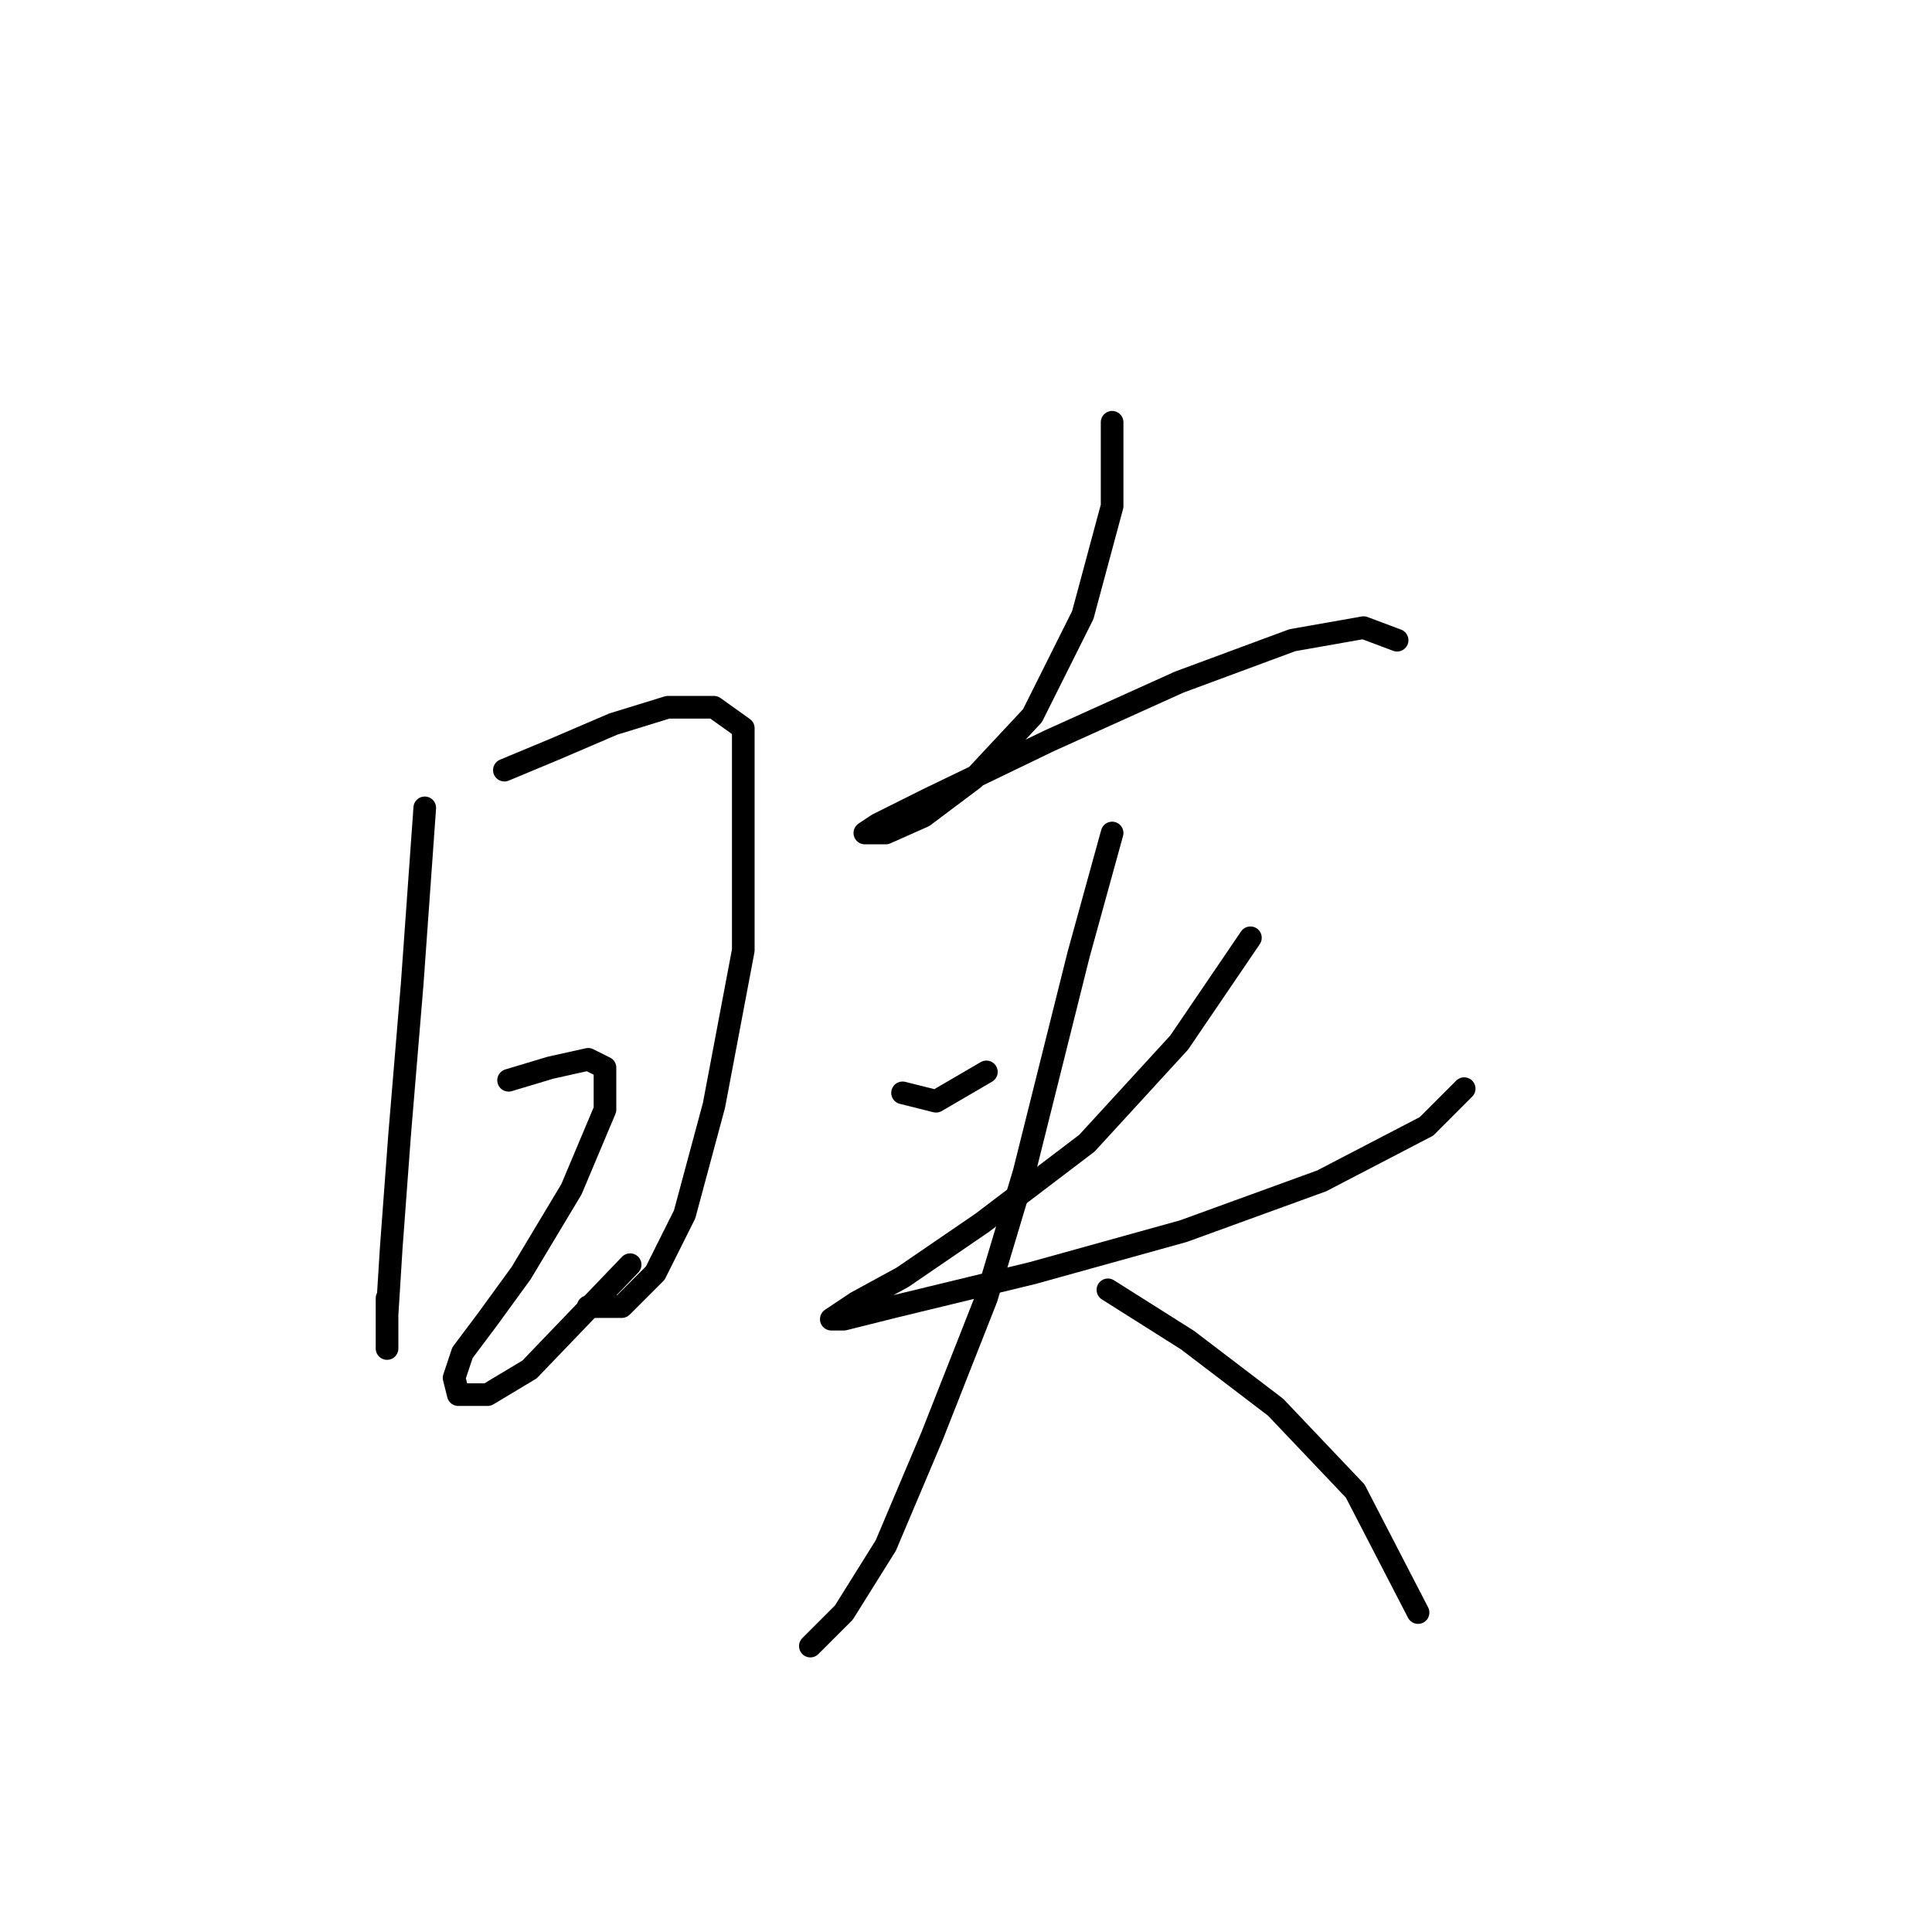 <?xml version="1.0" standalone="no"?>
    <svg width="256" height="256" xmlns="http://www.w3.org/2000/svg" version="1.1">
    <polyline stroke="black" stroke-width="3" stroke-linecap="round" fill="transparent" stroke-linejoin="round" points="56.283 107.045 54.617 130.37 52.951 150.362 51.84 165.357 51.285 174.243 51.285 178.685 51.285 172.021 51.285 172.021 " />
        <polyline stroke="black" stroke-width="3" stroke-linecap="round" fill="transparent" stroke-linejoin="round" points="66.834 102.047 73.499 99.27 81.274 95.938 88.493 93.716 94.602 93.716 98.49 96.493 98.49 125.927 94.602 146.475 90.715 160.914 86.827 168.689 82.384 173.132 77.941 173.132 77.941 173.132 " />
        <polyline stroke="black" stroke-width="3" stroke-linecap="round" fill="transparent" stroke-linejoin="round" points="67.39 143.143 72.943 141.477 77.941 140.366 80.163 141.477 80.163 147.03 75.72 157.582 69.056 168.689 64.613 174.798 61.281 179.241 60.17 182.573 60.726 184.794 64.613 184.794 70.167 181.462 83.495 167.578 83.495 167.578 " />
        <polyline stroke="black" stroke-width="3" stroke-linecap="round" fill="transparent" stroke-linejoin="round" points="147.361 55.952 147.361 67.06 143.473 81.499 136.809 94.827 129.034 103.157 122.37 108.156 117.372 110.377 114.595 110.377 116.261 109.266 122.925 105.934 139.03 98.159 156.246 90.384 171.241 84.831 180.682 83.165 185.125 84.831 185.125 84.831 " />
        <polyline stroke="black" stroke-width="3" stroke-linecap="round" fill="transparent" stroke-linejoin="round" points="119.593 144.809 124.036 145.92 130.7 142.032 130.7 142.032 " />
        <polyline stroke="black" stroke-width="3" stroke-linecap="round" fill="transparent" stroke-linejoin="round" points="165.687 124.261 156.246 138.145 144.028 151.473 130.145 162.025 119.593 169.244 113.484 172.576 110.152 174.798 111.818 174.798 118.482 173.132 136.809 168.689 156.802 163.135 175.128 156.471 189.012 149.252 194.01 144.253 194.01 144.253 " />
        <polyline stroke="black" stroke-width="3" stroke-linecap="round" fill="transparent" stroke-linejoin="round" points="147.361 110.377 142.918 126.482 135.698 155.361 130.7 172.021 123.48 190.348 117.372 204.787 111.818 213.673 107.375 218.115 107.375 218.115 107.375 218.115 " />
        <polyline stroke="black" stroke-width="3" stroke-linecap="round" fill="transparent" stroke-linejoin="round" points="146.805 170.91 157.357 177.575 169.019 186.46 179.571 197.567 187.901 213.673 187.901 213.673 " />
        </svg>
